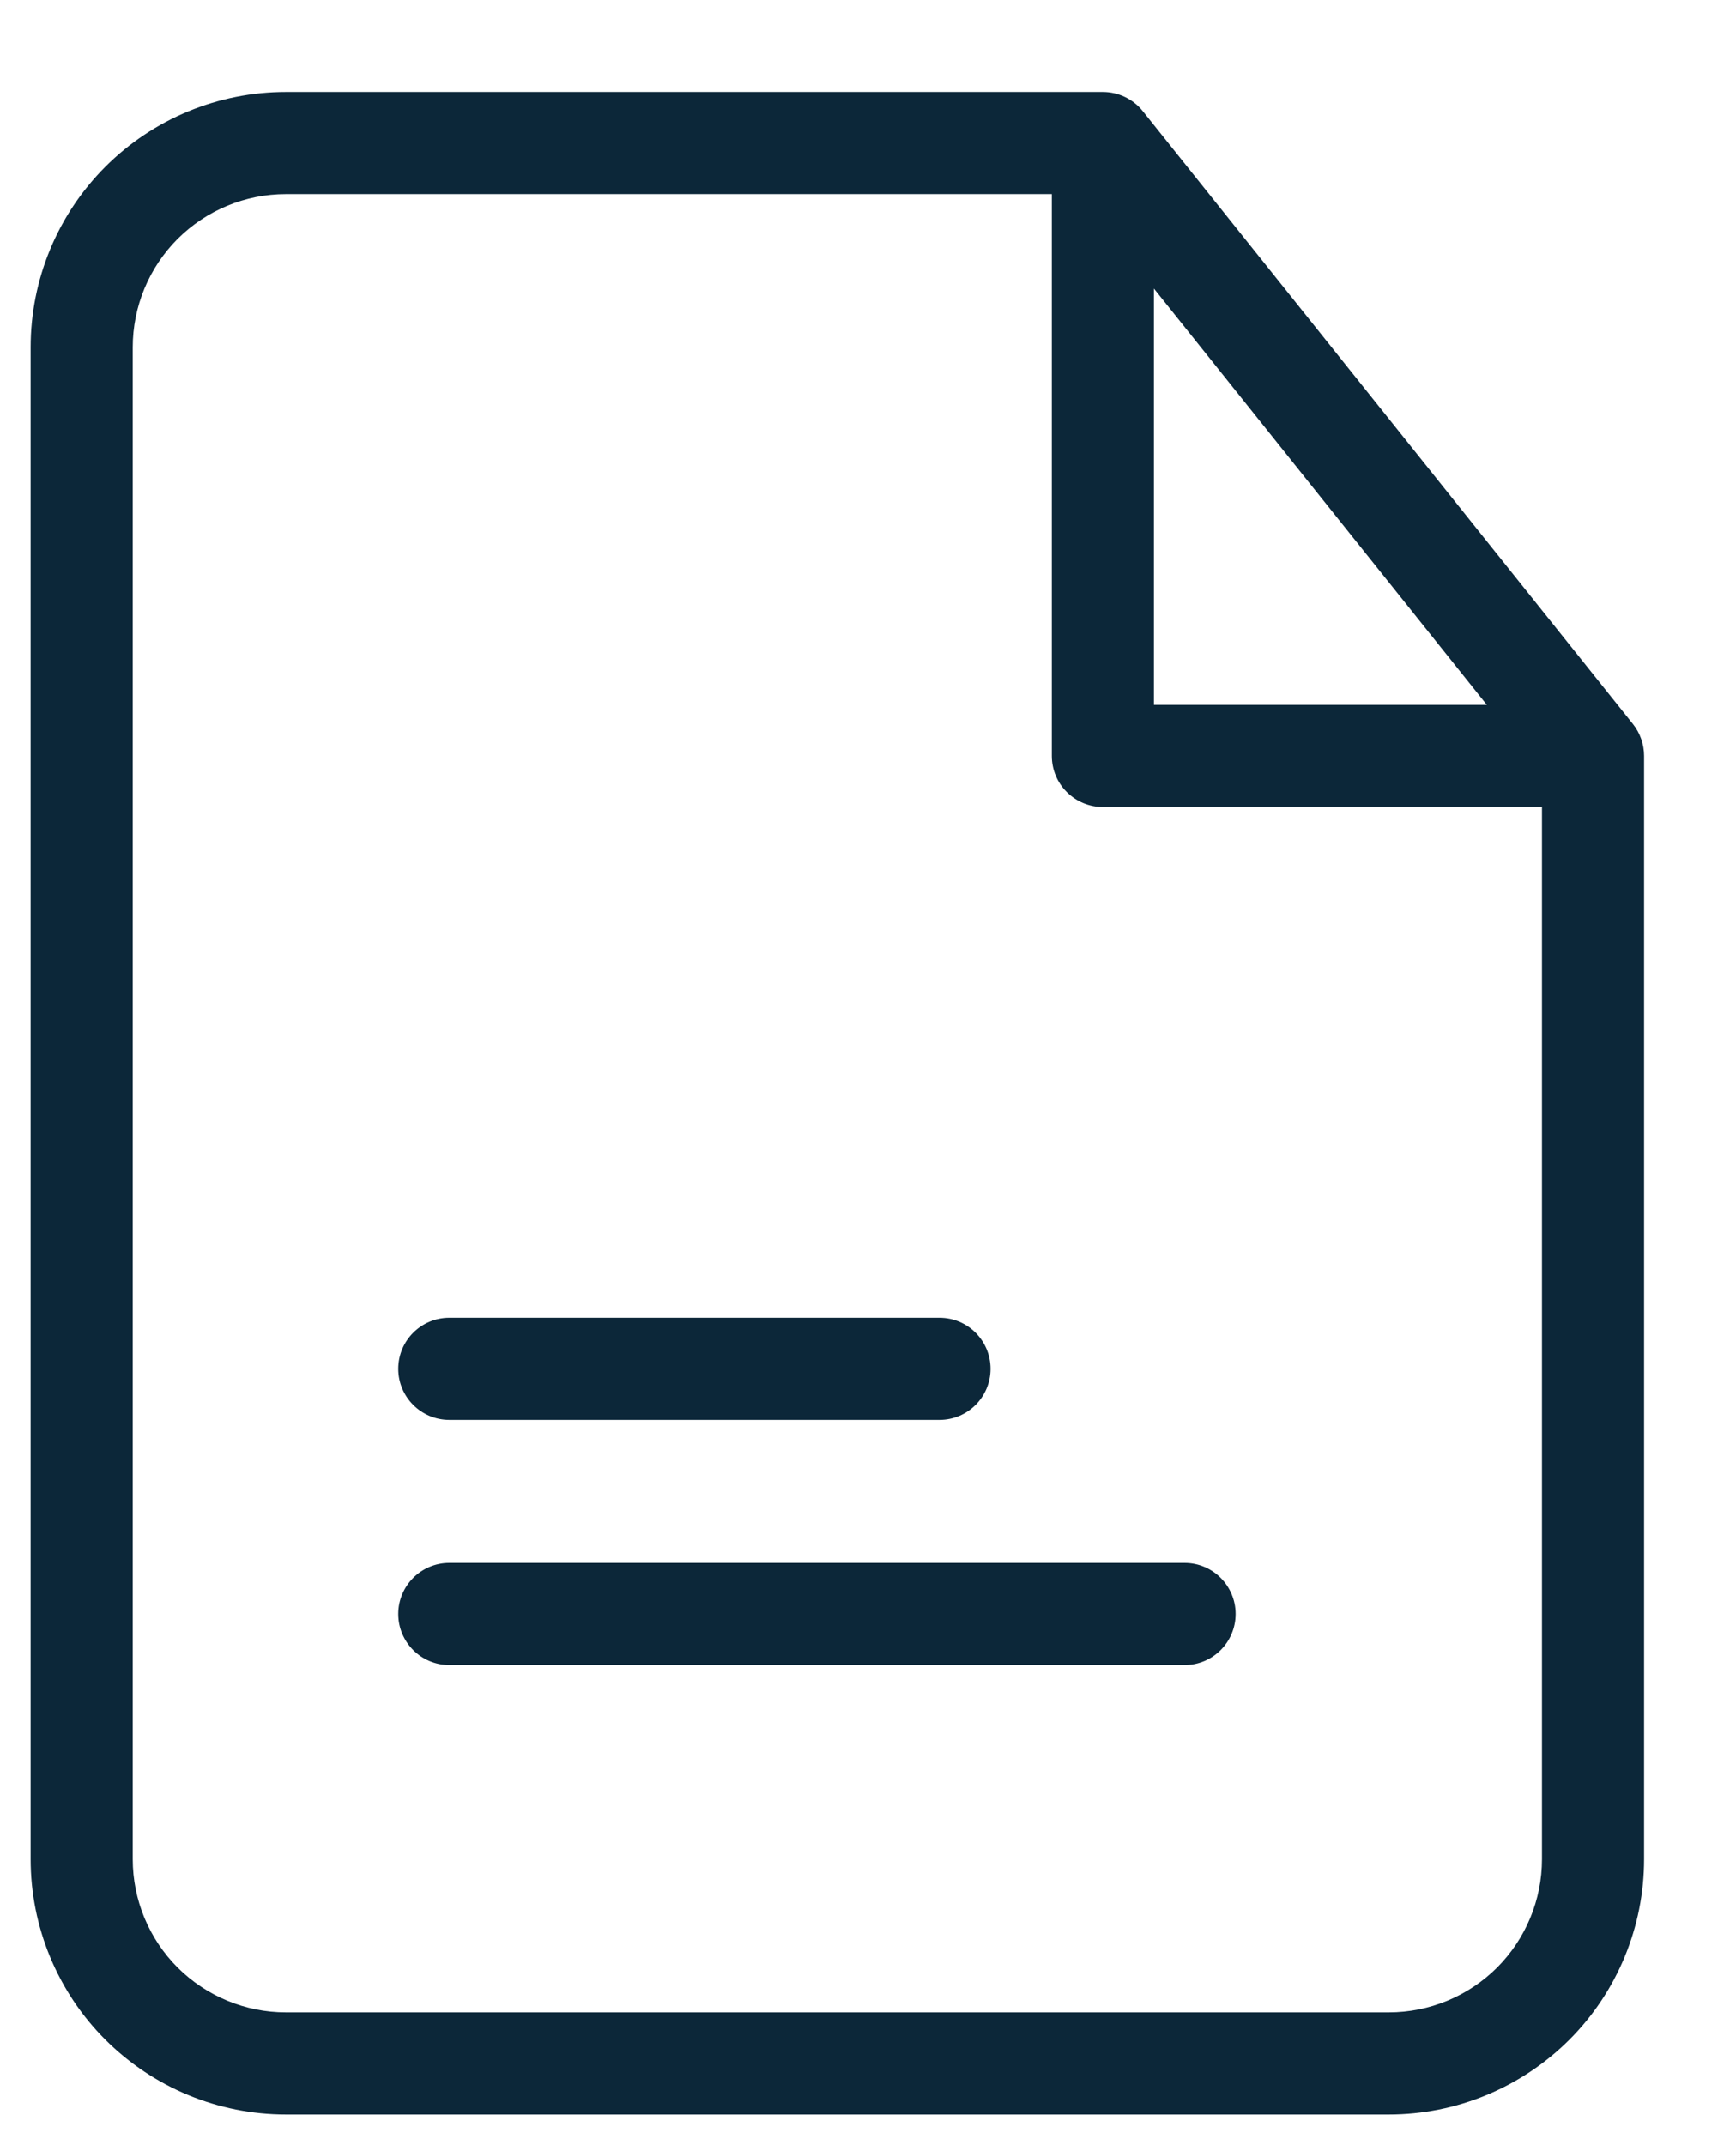 <svg width="17" height="21" viewBox="0 0 17 21" fill="none" xmlns="http://www.w3.org/2000/svg">
<path fill-rule="evenodd" clip-rule="evenodd" d="M1.032 1.632C1.501 1.163 2.137 0.9 2.8 0.9H10.8C10.952 0.9 11.096 0.969 11.191 1.088L15.991 7.088C16.061 7.176 16.1 7.286 16.1 7.4V18.2C16.1 18.863 15.837 19.499 15.368 19.968C14.899 20.436 14.263 20.7 13.6 20.7H2.8C2.137 20.7 1.501 20.436 1.032 19.968C0.563 19.499 0.3 18.863 0.3 18.2V3.4C0.3 2.737 0.563 2.101 1.032 1.632ZM2.8 1.9C2.402 1.9 2.021 2.058 1.739 2.339C1.458 2.621 1.3 3.002 1.3 3.4V18.2C1.3 18.598 1.458 18.979 1.739 19.261C2.021 19.542 2.402 19.7 2.8 19.7H13.6C13.998 19.7 14.379 19.542 14.661 19.261C14.942 18.979 15.1 18.598 15.1 18.2V7.9H10.8C10.667 7.9 10.54 7.847 10.446 7.753C10.352 7.66 10.3 7.532 10.3 7.4L10.3 1.9H2.8ZM11.3 2.825L14.56 6.9H11.3L11.3 2.825ZM3.9 13.4C3.9 13.124 4.124 12.9 4.4 12.9H9.2C9.476 12.9 9.7 13.124 9.7 13.4C9.7 13.676 9.476 13.9 9.2 13.9H4.4C4.124 13.9 3.9 13.676 3.9 13.4ZM3.9 15.8C3.9 15.524 4.124 15.3 4.4 15.3H11.6C11.876 15.3 12.1 15.524 12.1 15.8C12.1 16.076 11.876 16.3 11.6 16.3H4.4C4.124 16.3 3.9 16.076 3.9 15.8Z" fill="#0C2739"/>
</svg>
